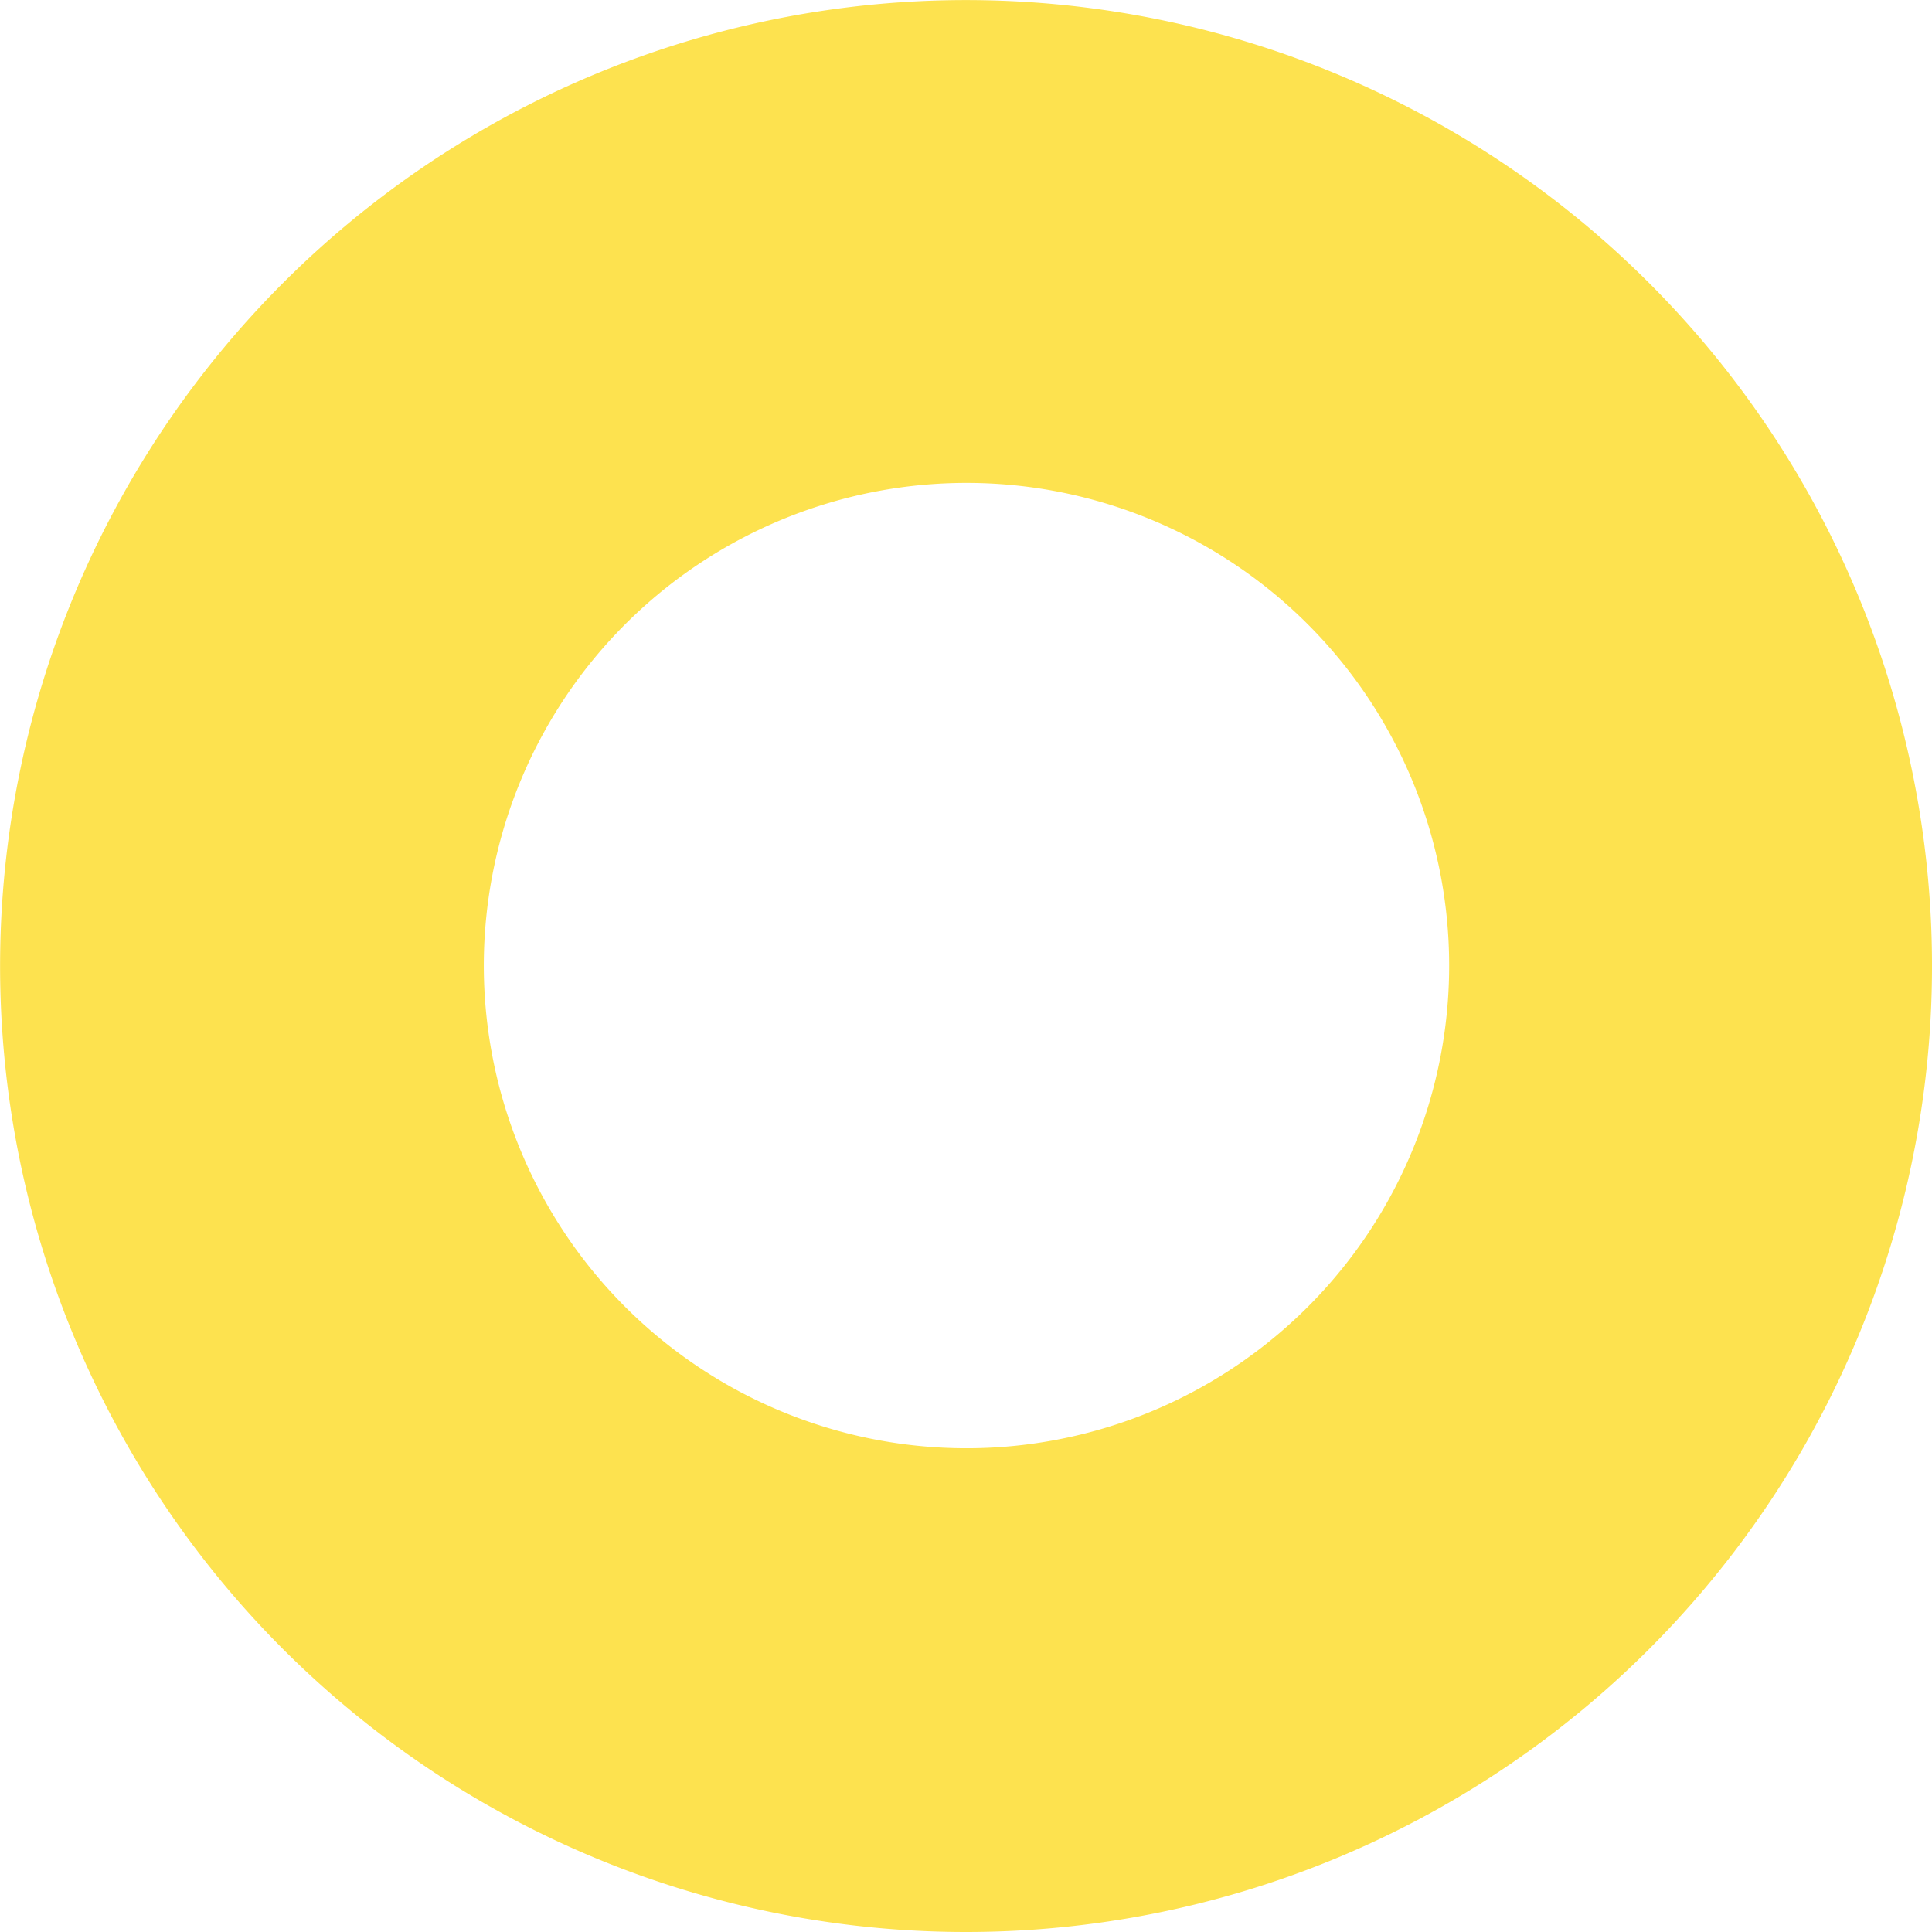 <svg xmlns="http://www.w3.org/2000/svg" width="25.557" height="25.557" viewBox="0 0 25.557 25.557">
  <path id="dot_8" d="M1340.123,295.184a12.778,12.778,0,1,1,9.03-3.744A12.778,12.778,0,0,1,1340.123,295.184Zm0-19.169a6.385,6.385,0,1,0,6.384,6.385,6.385,6.385,0,0,0-6.384-6.385Z" transform="translate(-1327.337 -269.627)" fill="#fde24f"/>
</svg>
